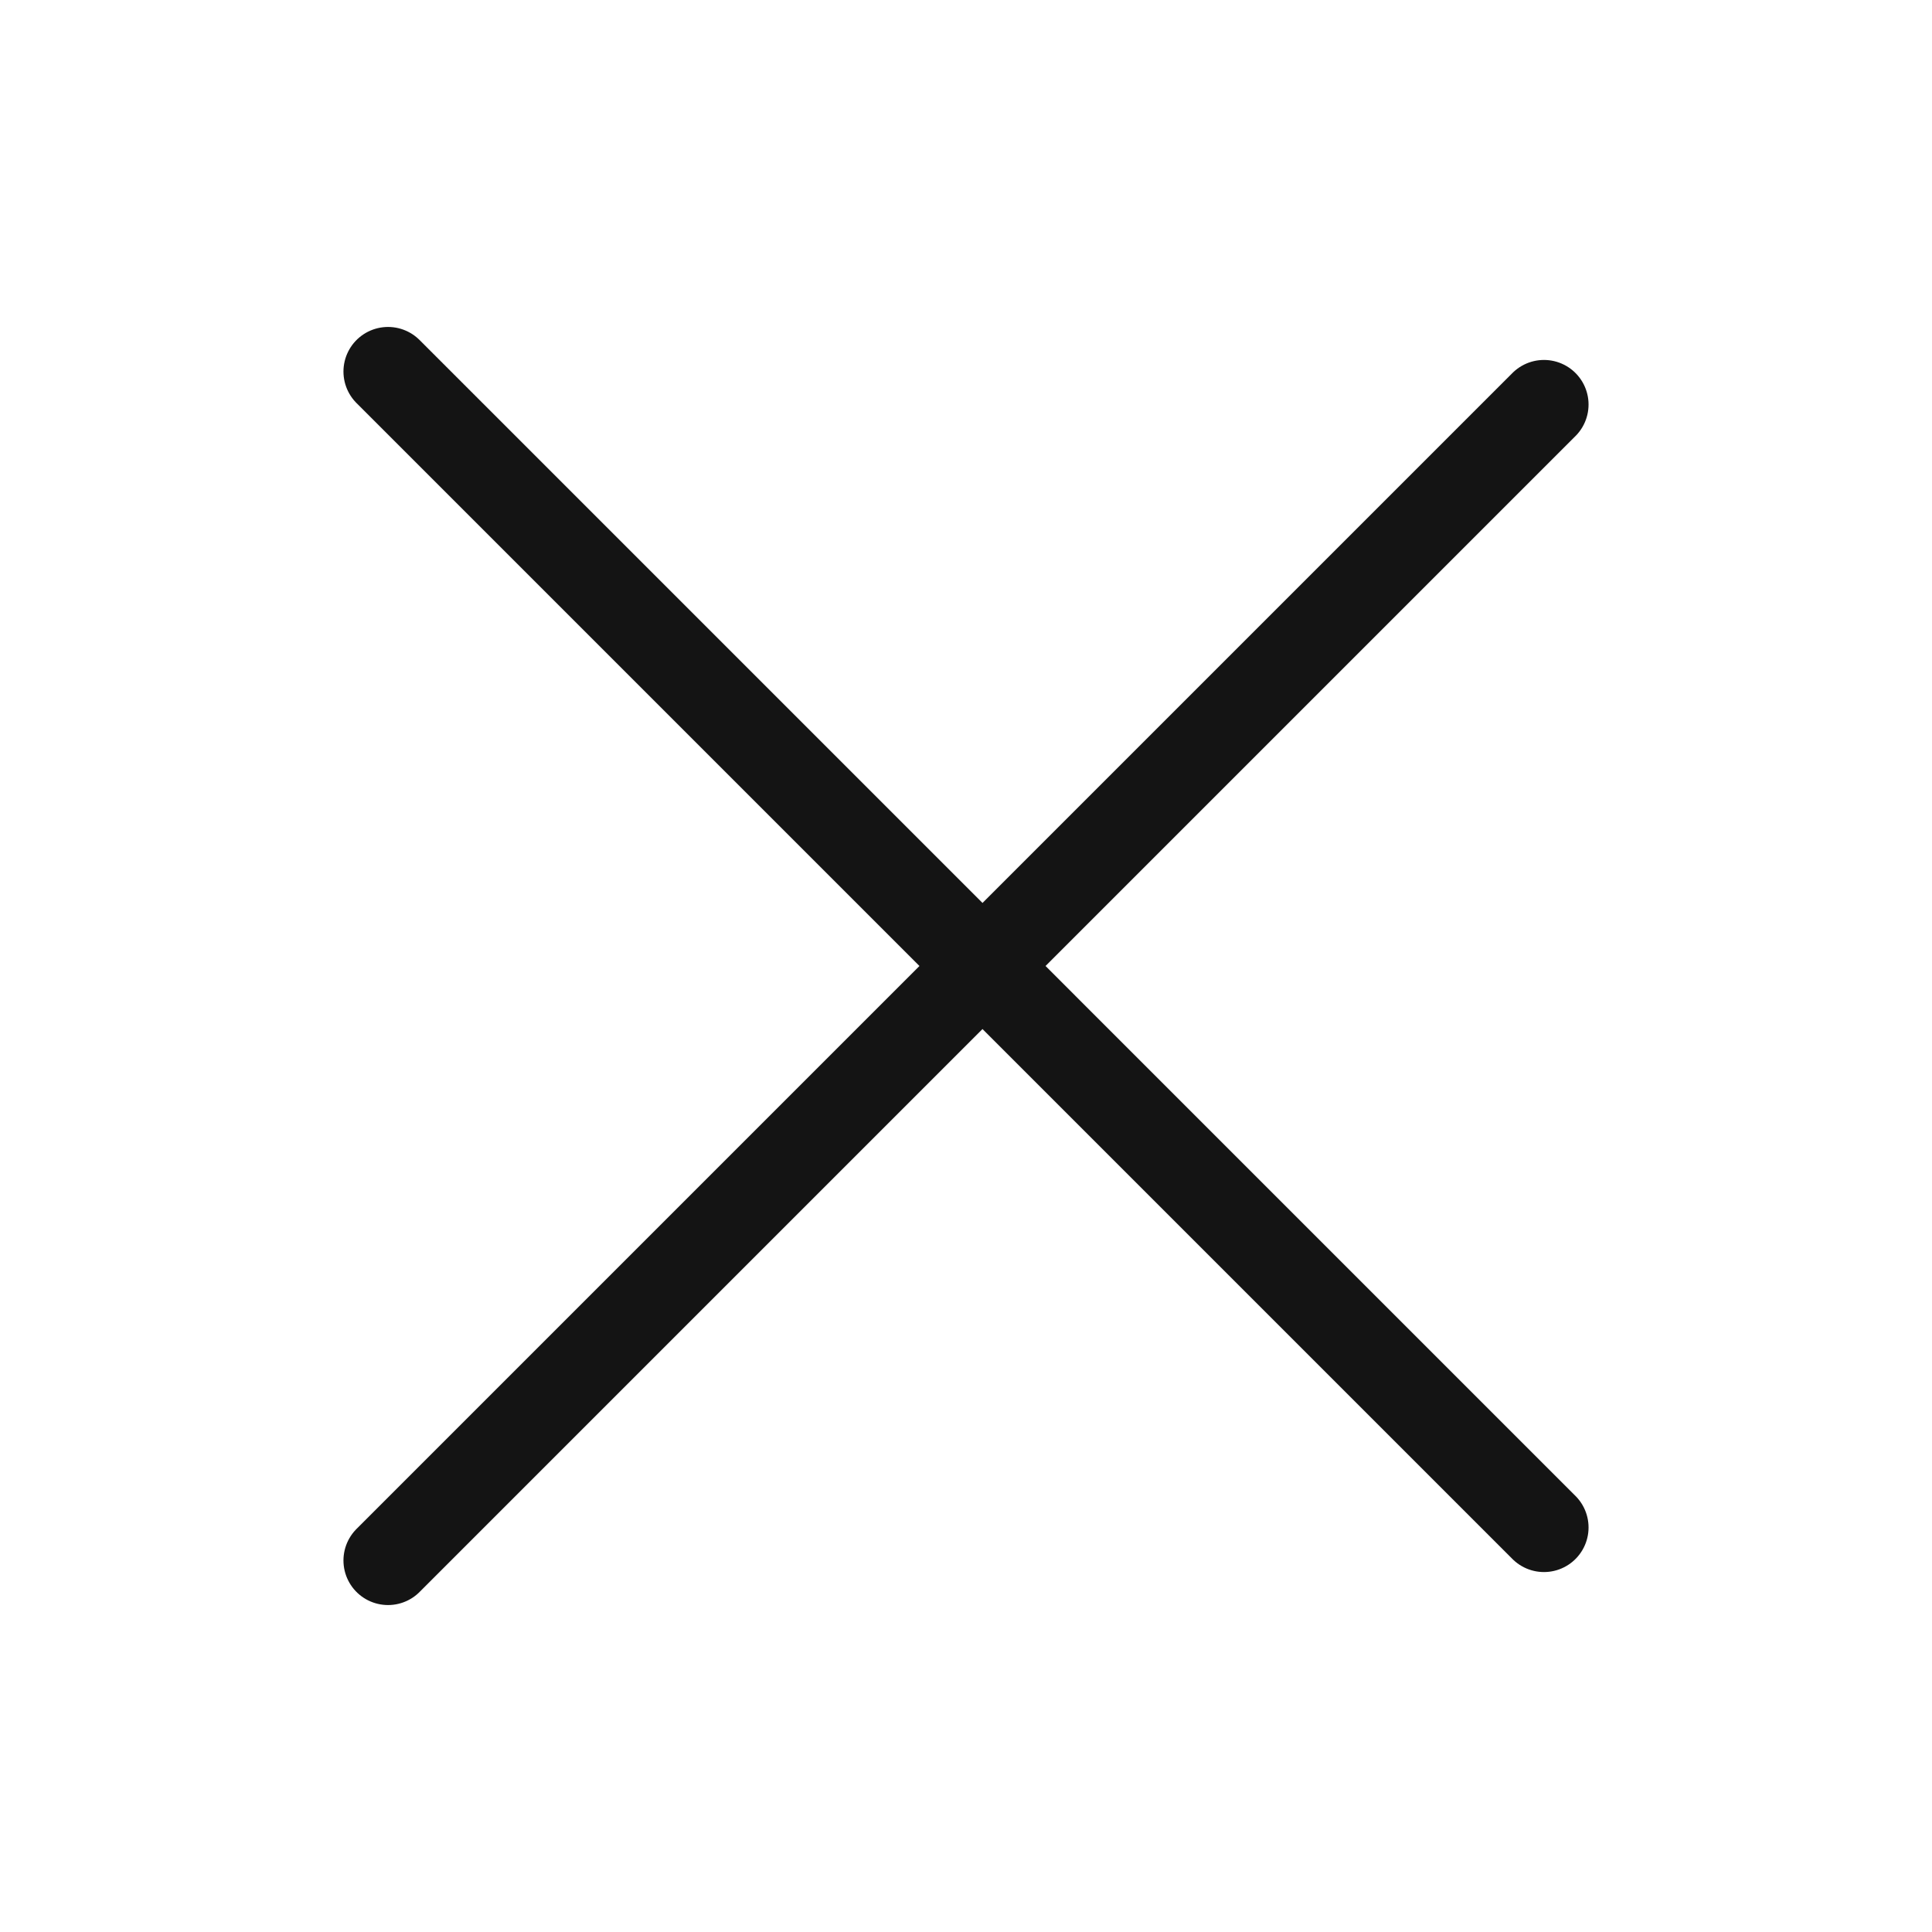 <svg width="26" height="26" viewBox="0 0 26 26" fill="none" xmlns="http://www.w3.org/2000/svg">
<path d="M5.222 5L20.778 20.556" stroke="#141414" stroke-width="1.2" stroke-linecap="round"/>
<path d="M5.222 21L20.778 5.444" stroke="#141414" stroke-width="1.2" stroke-linecap="round"/>
</svg>
